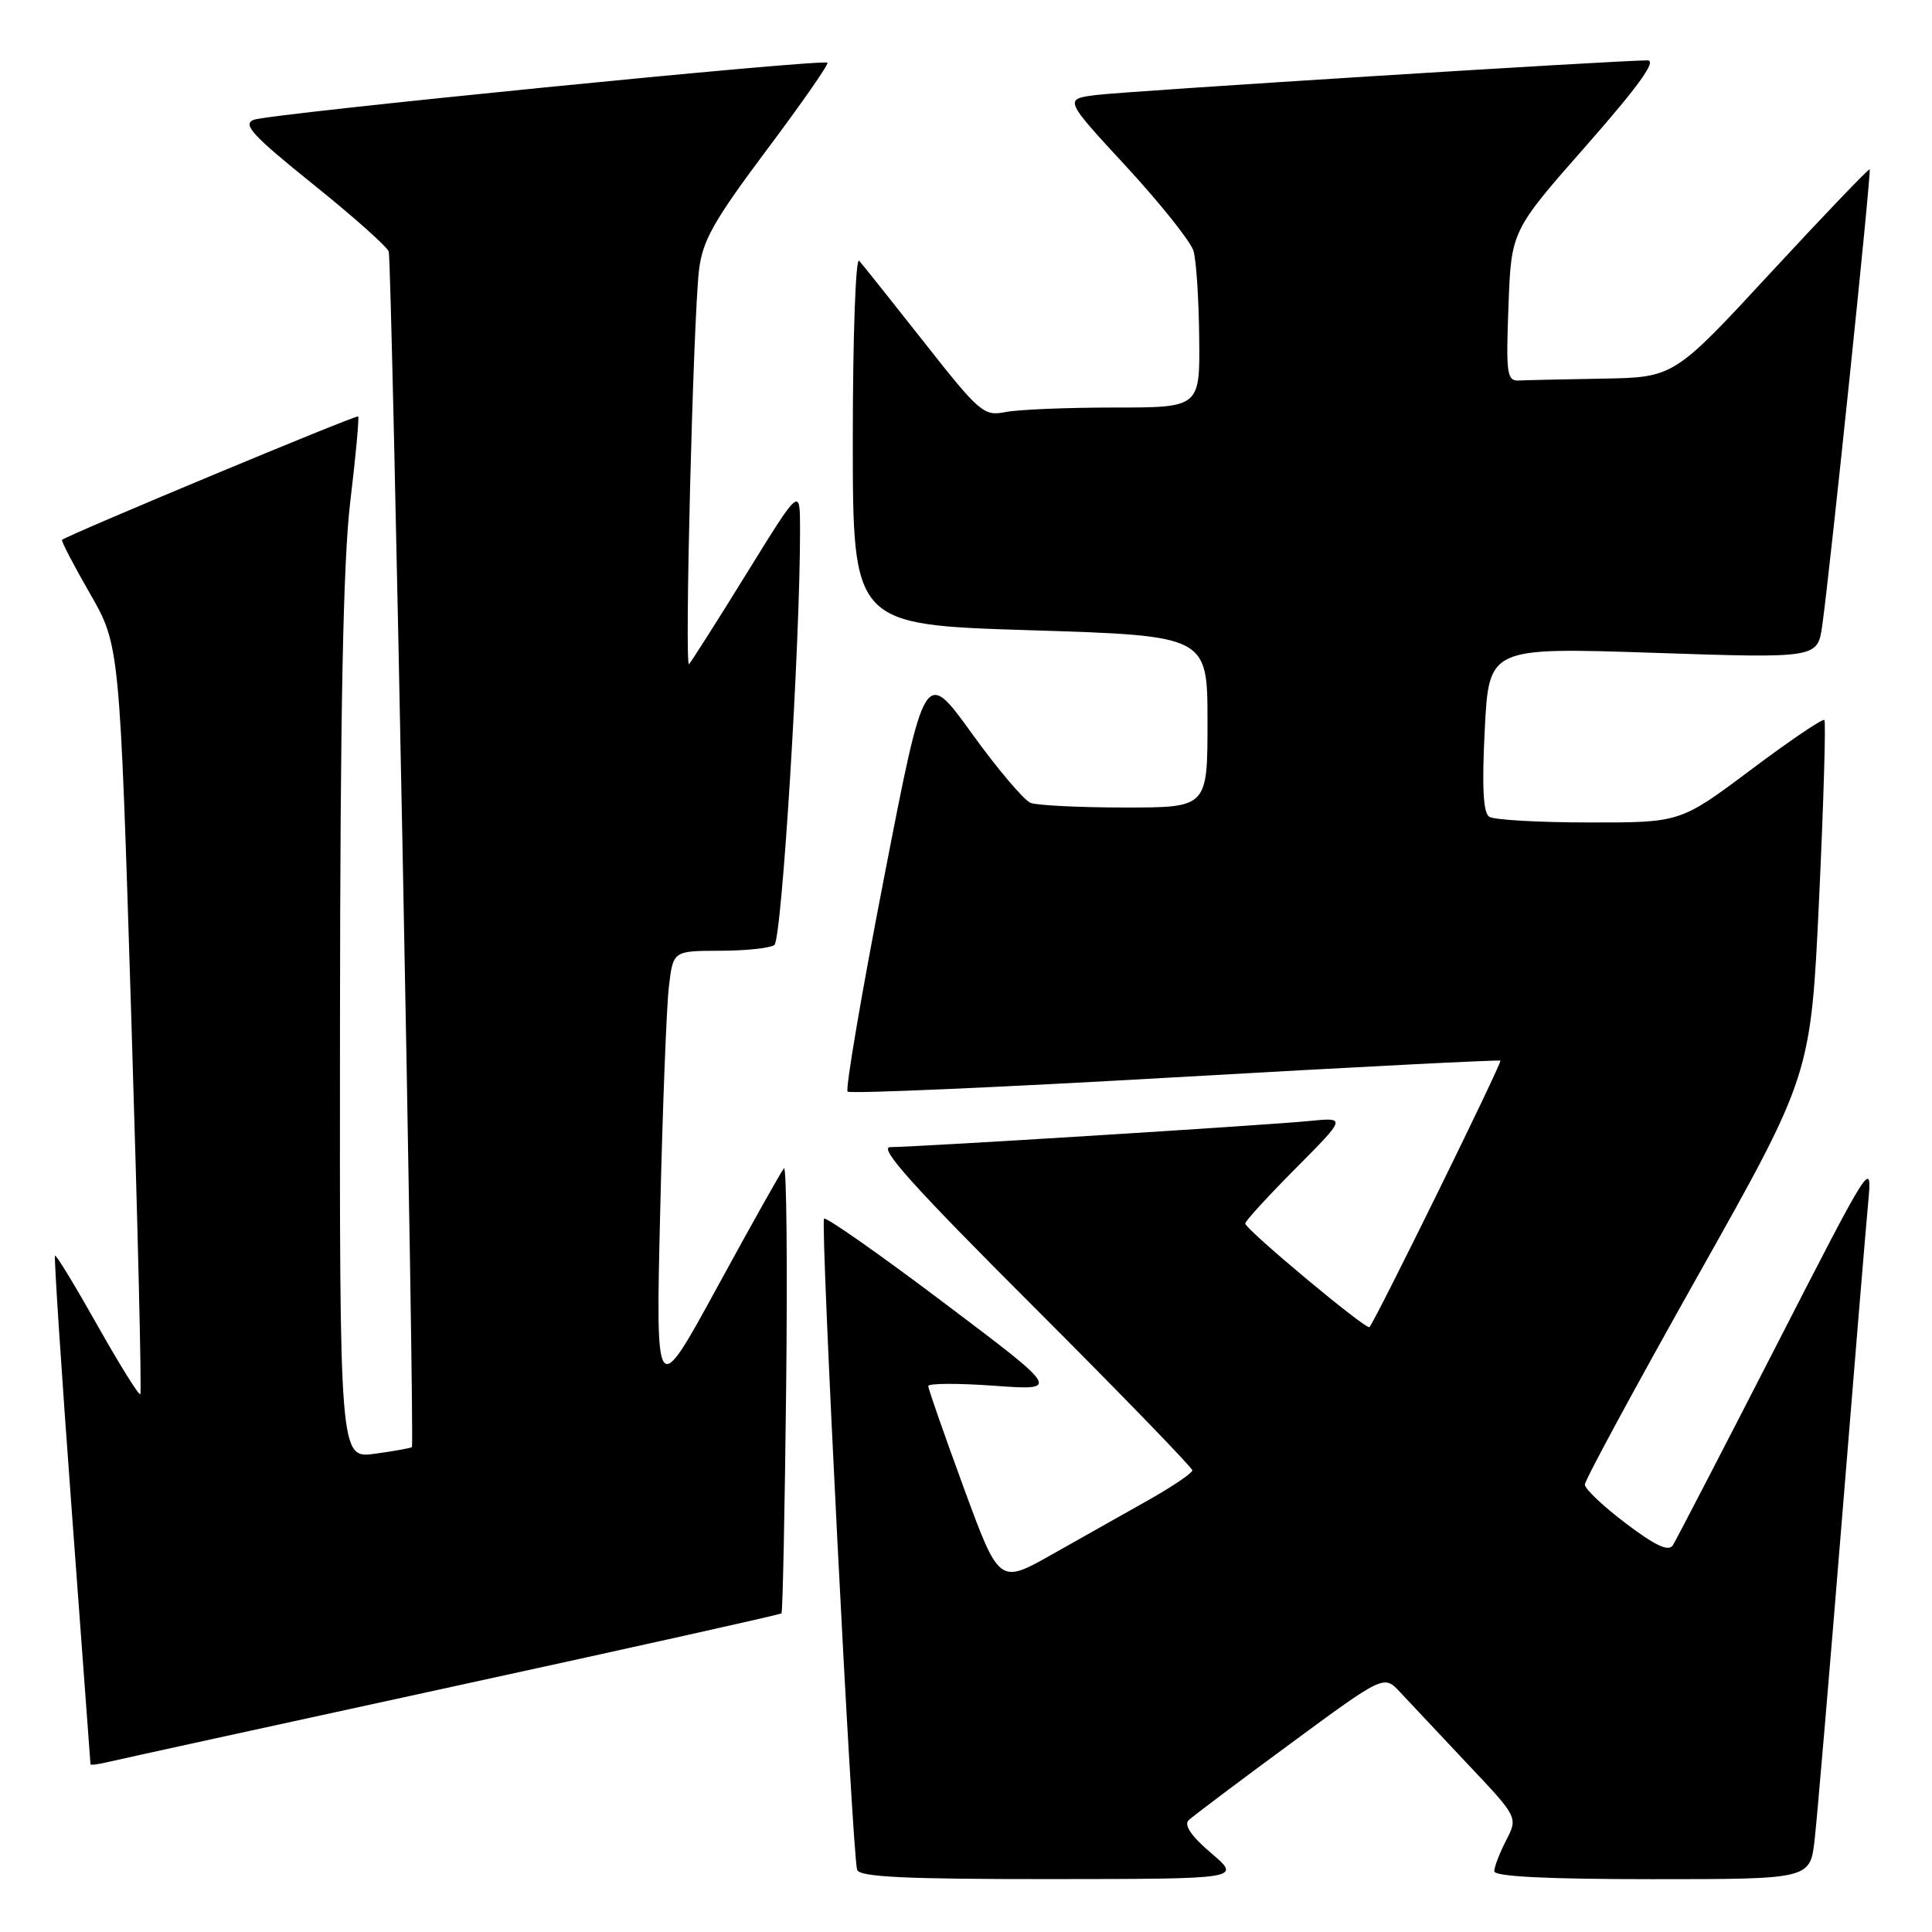 <?xml version="1.0" encoding="UTF-8" standalone="no"?>
<!DOCTYPE svg PUBLIC "-//W3C//DTD SVG 1.1//EN" "http://www.w3.org/Graphics/SVG/1.1/DTD/svg11.dtd" >
<svg xmlns="http://www.w3.org/2000/svg" xmlns:xlink="http://www.w3.org/1999/xlink" version="1.1" viewBox="0 0 256 256">
 <g >
 <path fill="currentColor"
d=" M 160.50 245.56 C 157.87 243.33 156.84 241.82 157.50 241.19 C 158.05 240.66 164.10 236.11 170.94 231.08 C 183.38 221.92 183.38 221.92 185.51 224.21 C 186.68 225.47 190.68 229.72 194.39 233.66 C 201.15 240.81 201.15 240.81 199.57 243.86 C 198.71 245.53 198.00 247.37 198.00 247.95 C 198.00 248.65 204.98 249.00 218.93 249.00 C 239.86 249.00 239.86 249.00 240.45 243.75 C 240.78 240.86 242.38 222.07 244.01 202.00 C 245.64 181.93 247.22 162.80 247.53 159.50 C 248.09 153.50 248.09 153.50 235.27 178.50 C 228.22 192.25 222.10 204.06 221.67 204.74 C 221.11 205.64 219.39 204.85 215.45 201.87 C 212.45 199.61 210.00 197.29 210.00 196.71 C 210.00 196.14 216.74 183.69 224.97 169.05 C 239.94 142.44 239.94 142.44 241.04 119.12 C 241.64 106.29 241.95 95.62 241.74 95.40 C 241.52 95.18 237.13 98.15 232.00 102.00 C 222.65 109.00 222.65 109.00 210.58 108.98 C 203.93 108.98 197.98 108.64 197.34 108.23 C 196.53 107.72 196.35 104.30 196.74 96.64 C 197.30 85.78 197.30 85.78 219.07 86.50 C 240.84 87.23 240.84 87.23 241.46 82.86 C 242.51 75.40 248.00 22.66 247.74 22.44 C 247.61 22.32 241.72 28.47 234.65 36.11 C 221.81 50.00 221.81 50.00 212.40 50.17 C 207.23 50.26 202.21 50.37 201.25 50.42 C 199.67 50.49 199.54 49.53 199.88 40.54 C 200.25 30.58 200.25 30.58 210.19 19.29 C 217.14 11.38 219.57 8.00 218.31 8.00 C 214.37 7.99 149.23 12.08 145.24 12.59 C 140.98 13.13 140.98 13.13 149.24 22.07 C 153.78 27.00 157.79 32.03 158.15 33.26 C 158.51 34.49 158.85 39.66 158.90 44.75 C 159.00 54.00 159.00 54.00 147.62 54.00 C 141.37 54.00 134.89 54.27 133.23 54.60 C 130.37 55.18 129.79 54.68 122.45 45.35 C 118.18 39.93 114.31 35.07 113.84 34.55 C 113.38 34.03 113.00 44.66 113.00 58.19 C 113.00 82.78 113.00 82.78 136.50 83.51 C 160.00 84.24 160.00 84.24 160.00 95.62 C 160.00 107.00 160.00 107.00 149.08 107.00 C 143.08 107.00 137.45 106.72 136.57 106.39 C 135.69 106.05 132.17 101.90 128.75 97.15 C 122.53 88.53 122.53 88.53 117.14 116.31 C 114.17 131.58 112.00 144.33 112.31 144.64 C 112.62 144.95 132.14 144.10 155.68 142.75 C 179.23 141.40 198.64 140.41 198.81 140.54 C 199.08 140.76 182.27 174.96 181.46 175.85 C 181.06 176.28 165.00 162.88 165.00 162.12 C 165.00 161.80 168.01 158.51 171.70 154.80 C 178.40 148.05 178.40 148.05 173.45 148.54 C 167.81 149.10 121.27 152.00 117.96 152.00 C 116.33 152.00 121.04 157.24 136.90 173.08 C 148.50 184.68 157.99 194.47 157.99 194.83 C 157.98 195.20 155.39 196.95 152.24 198.73 C 149.08 200.50 143.33 203.75 139.45 205.94 C 132.40 209.93 132.40 209.93 127.70 197.13 C 125.12 190.10 123.00 184.03 123.00 183.66 C 123.00 183.29 126.94 183.27 131.75 183.62 C 140.50 184.25 140.50 184.25 125.08 172.63 C 116.60 166.23 109.45 161.22 109.19 161.48 C 108.68 161.98 112.93 245.60 113.57 247.75 C 113.85 248.71 119.85 249.00 139.22 248.99 C 164.50 248.97 164.50 248.97 160.50 245.56 Z  M 59.88 223.51 C 83.74 218.32 103.39 213.94 103.55 213.78 C 103.71 213.62 103.99 200.13 104.17 183.80 C 104.35 167.46 104.22 154.41 103.88 154.80 C 103.54 155.18 99.57 162.25 95.07 170.50 C 86.88 185.50 86.88 185.50 87.48 160.50 C 87.80 146.75 88.32 133.36 88.63 130.75 C 89.19 126.00 89.19 126.00 95.34 125.98 C 98.73 125.98 101.99 125.64 102.60 125.23 C 103.60 124.56 106.04 85.07 106.01 70.02 C 106.00 64.54 106.00 64.54 98.91 76.02 C 95.01 82.33 91.58 87.72 91.30 88.00 C 90.68 88.61 91.85 42.43 92.62 35.81 C 93.08 31.89 94.56 29.27 101.58 19.89 C 106.21 13.71 109.84 8.50 109.64 8.31 C 109.10 7.76 35.74 15.06 33.63 15.87 C 32.08 16.46 33.43 17.93 41.44 24.38 C 46.77 28.66 51.30 32.69 51.51 33.33 C 51.93 34.61 54.97 191.34 54.58 191.75 C 54.45 191.88 52.24 192.28 49.67 192.63 C 45.00 193.27 45.00 193.27 45.05 135.39 C 45.08 94.05 45.47 74.35 46.41 66.50 C 47.14 60.45 47.60 55.35 47.46 55.18 C 47.25 54.92 9.45 70.68 8.22 71.53 C 8.07 71.64 9.72 74.82 11.90 78.61 C 15.86 85.50 15.86 85.50 17.40 134.94 C 18.25 162.14 18.79 184.55 18.59 184.74 C 18.40 184.93 15.84 180.82 12.90 175.60 C 9.96 170.38 7.44 166.23 7.29 166.38 C 7.14 166.52 8.14 181.69 9.50 200.07 C 10.86 218.46 11.98 233.62 11.99 233.77 C 12.00 233.92 13.01 233.79 14.25 233.49 C 15.49 233.19 36.02 228.70 59.88 223.51 Z "/>
</g>
</svg>